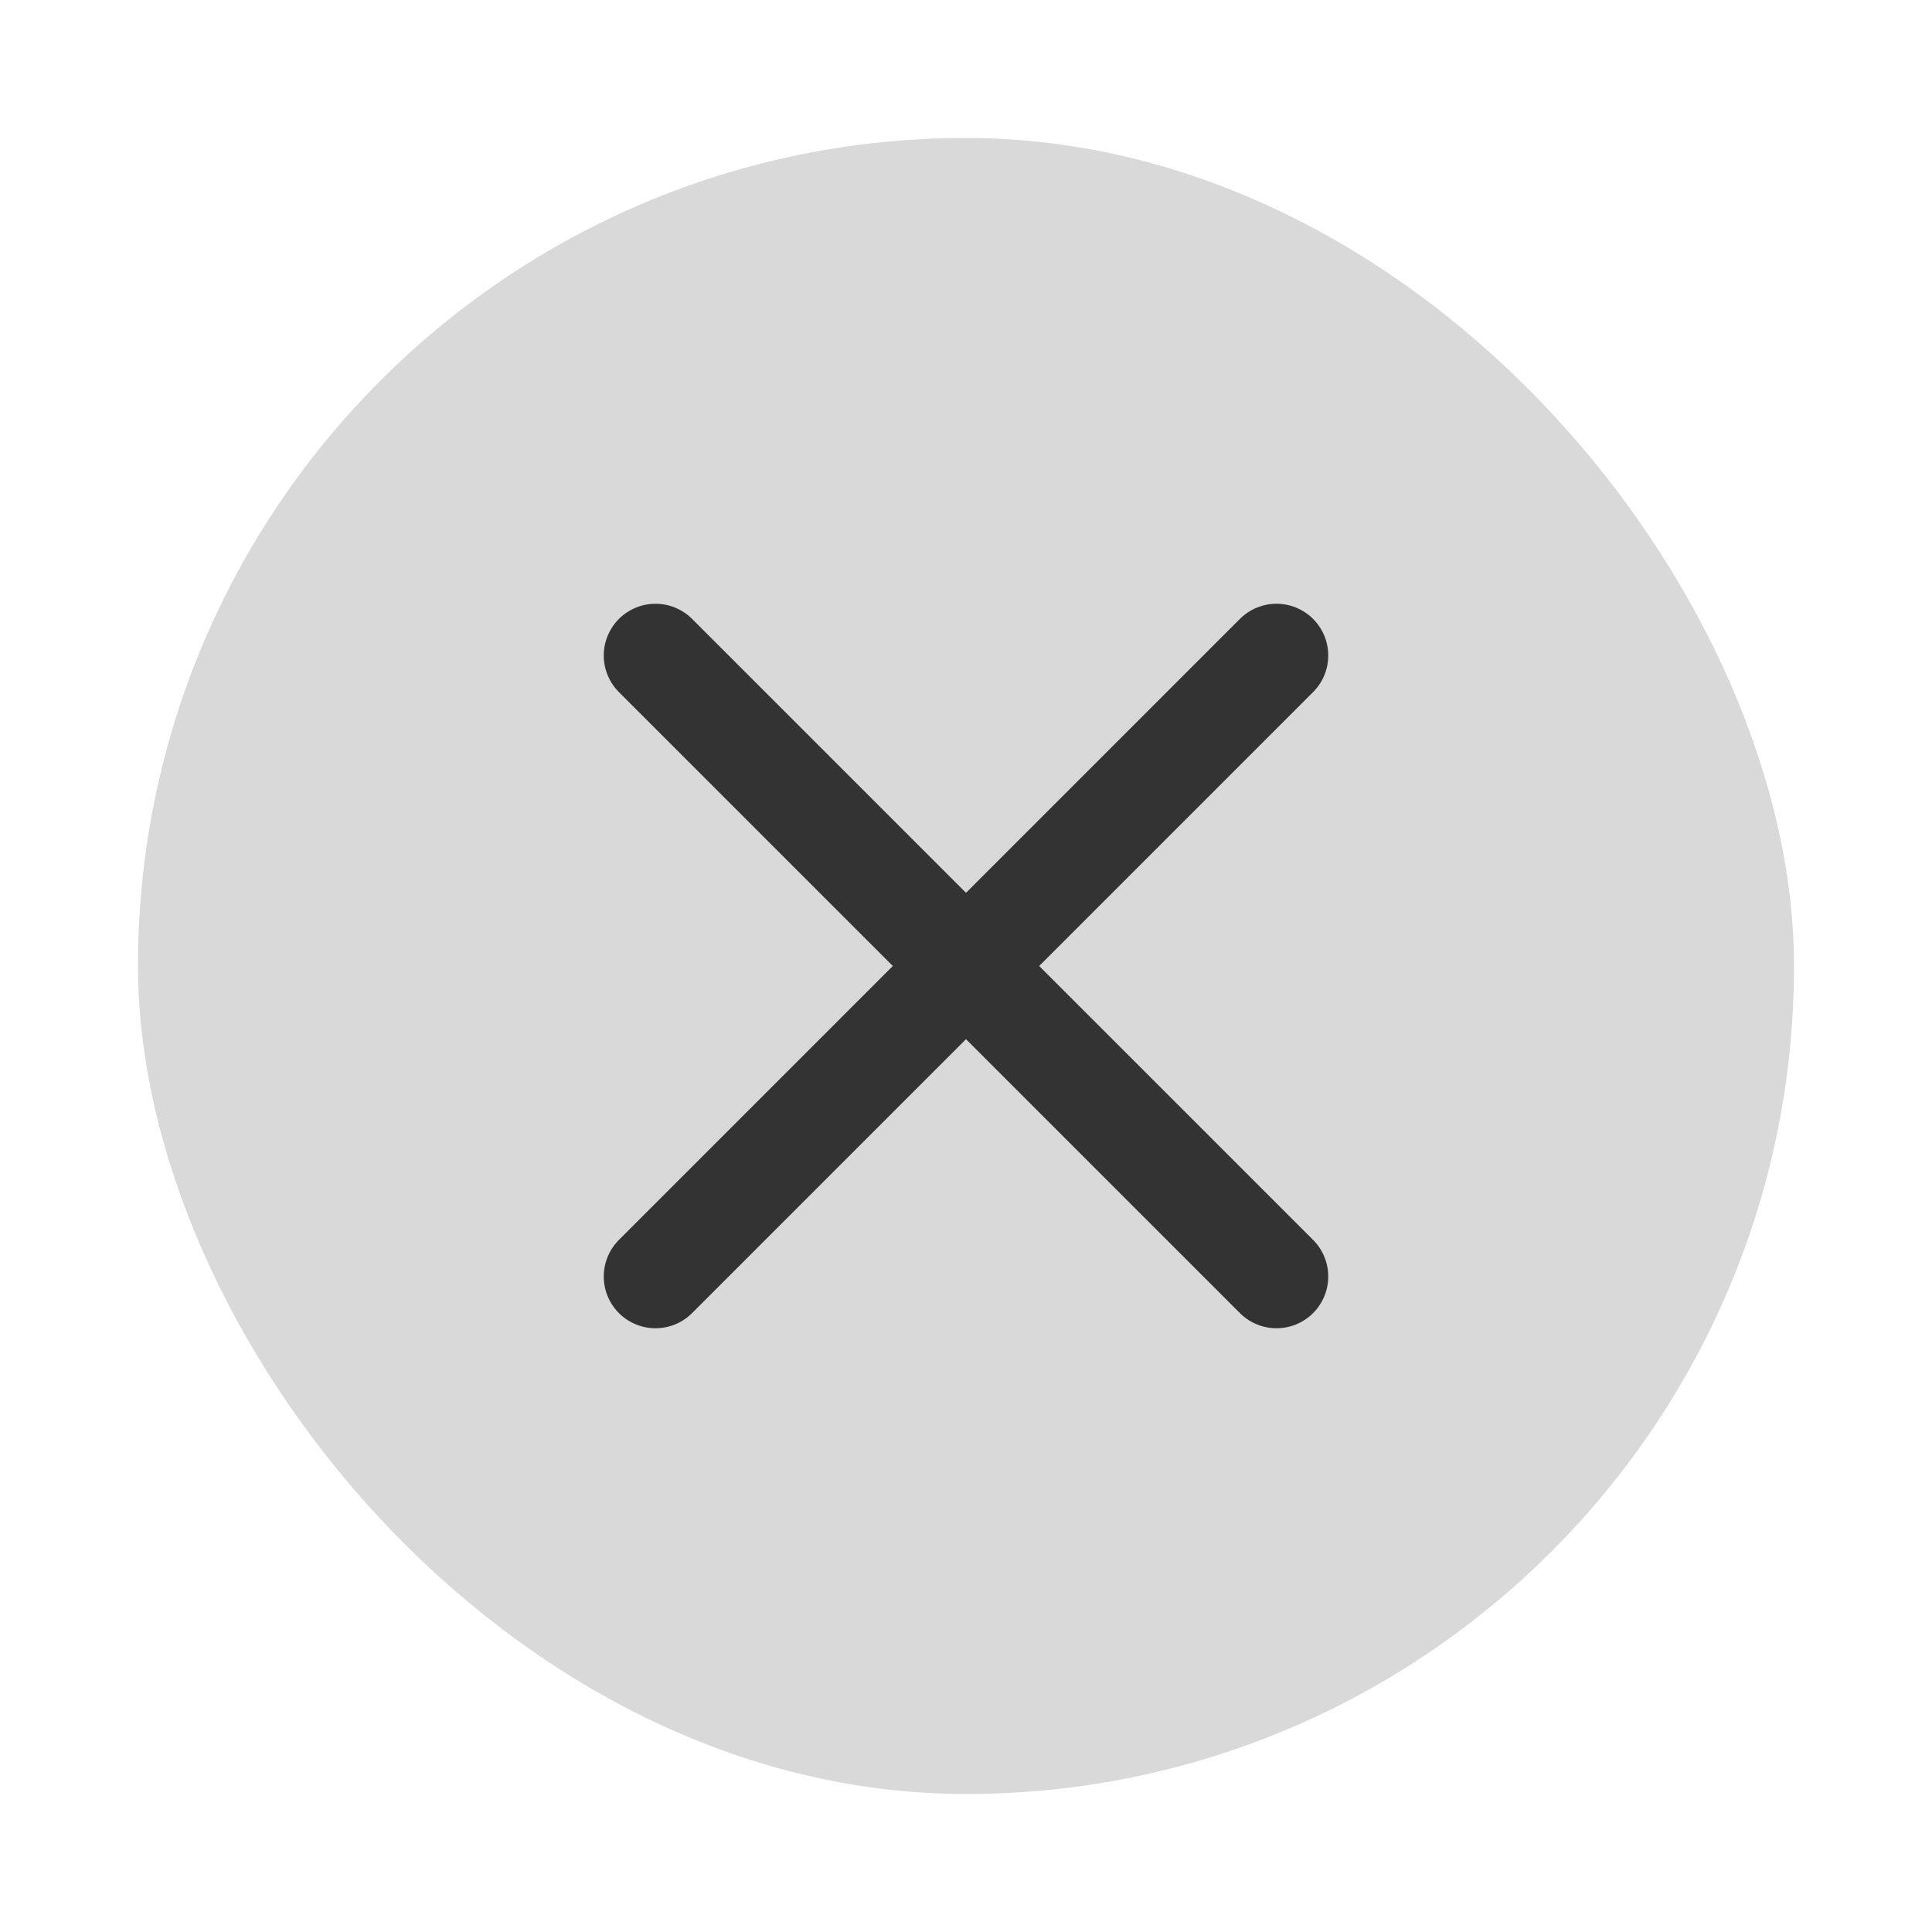 <svg width="28" height="28" viewBox="0 0 28 28" fill="none" xmlns="http://www.w3.org/2000/svg">
<rect x="2" y="2" width="24" height="24" rx="12" fill="#D9D9D9"/>
<path d="M9.5 18.5L14 14M18.5 9.5L14 14M14 14L18.5 18.5M14 14L9.5 9.5" stroke="#333333" stroke-width="1.5" stroke-linecap="round" stroke-linejoin="round"/>
</svg>

